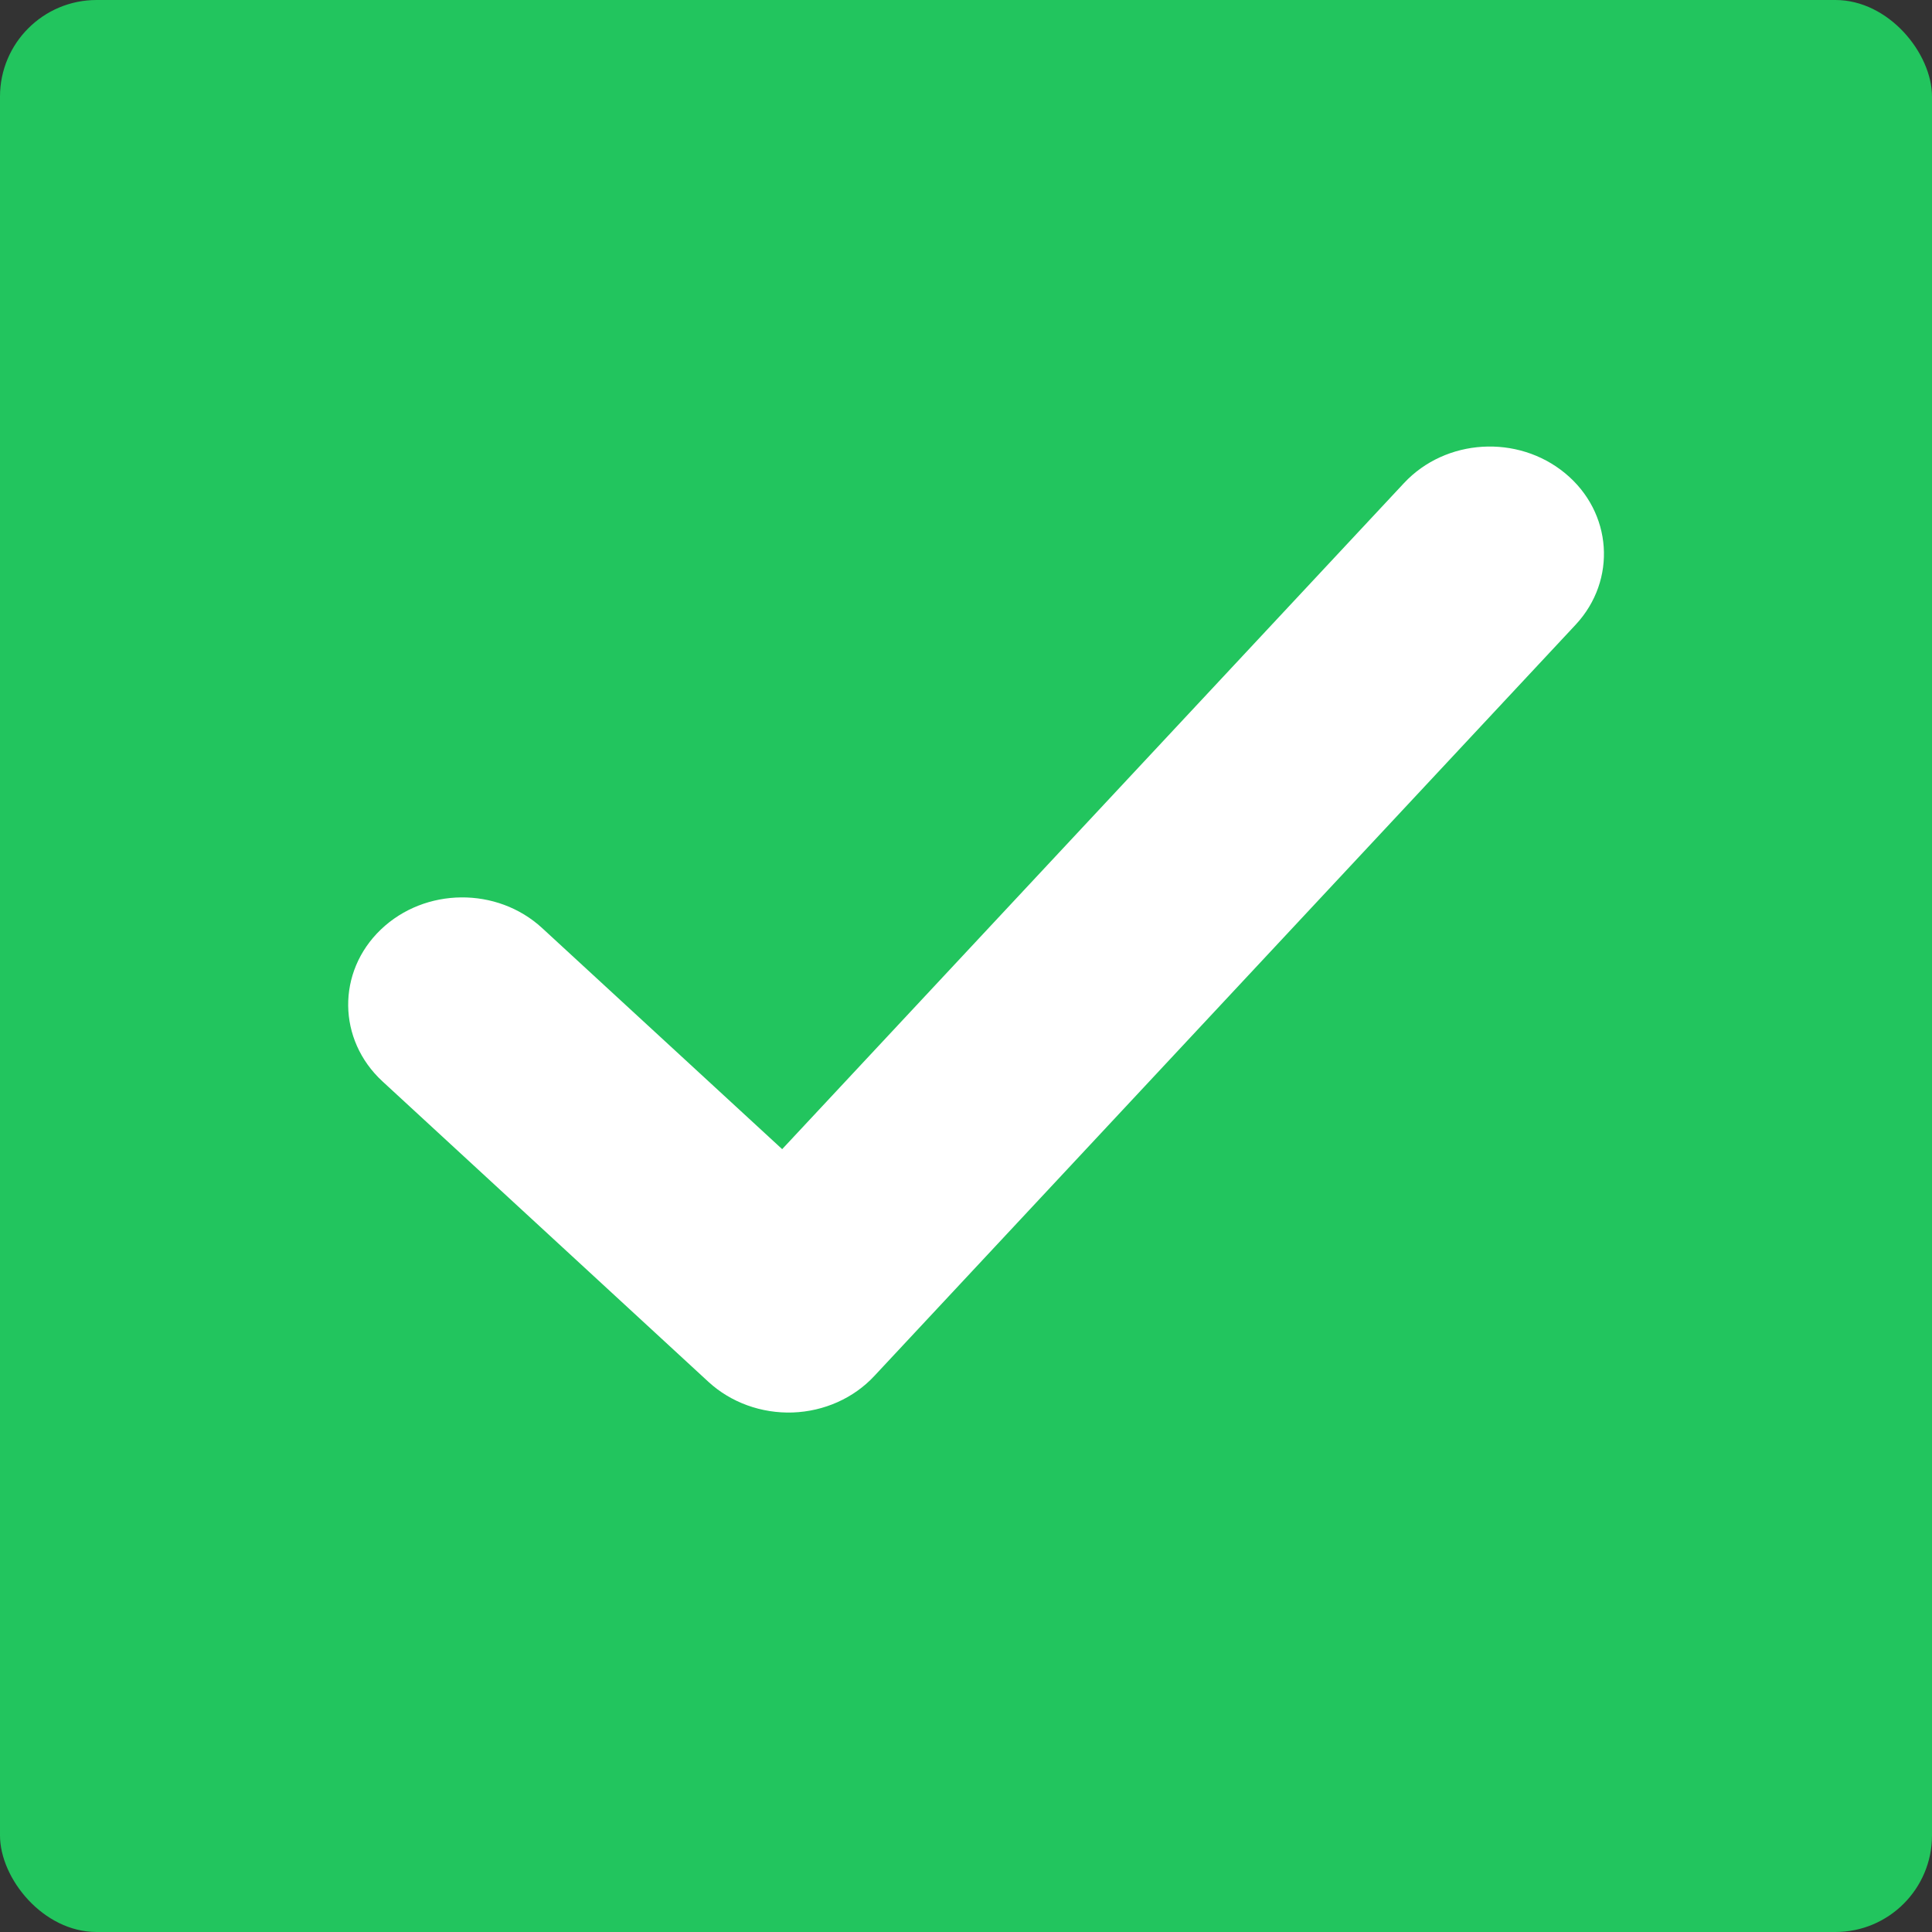 <svg width="20" height="20" viewBox="0 0 20 20" fill="none" xmlns="http://www.w3.org/2000/svg">
<rect x="0" y="0" width="20" height="20" fill="#333333" stroke="none"/>
<rect width="20" height="20" rx="1" fill="#22C55E"/>
<path d="M14.534 5.001C14.965 4.539 15.711 4.494 16.202 4.899C16.692 5.303 16.741 6.005 16.311 6.467L9.051 14.244C8.837 14.474 8.532 14.61 8.207 14.622C7.883 14.633 7.567 14.519 7.335 14.306L3.959 11.194C3.493 10.764 3.485 10.061 3.942 9.623C4.399 9.185 5.146 9.178 5.612 9.607L8.097 11.896L14.534 5.001Z" fill="white"/>
</svg>
